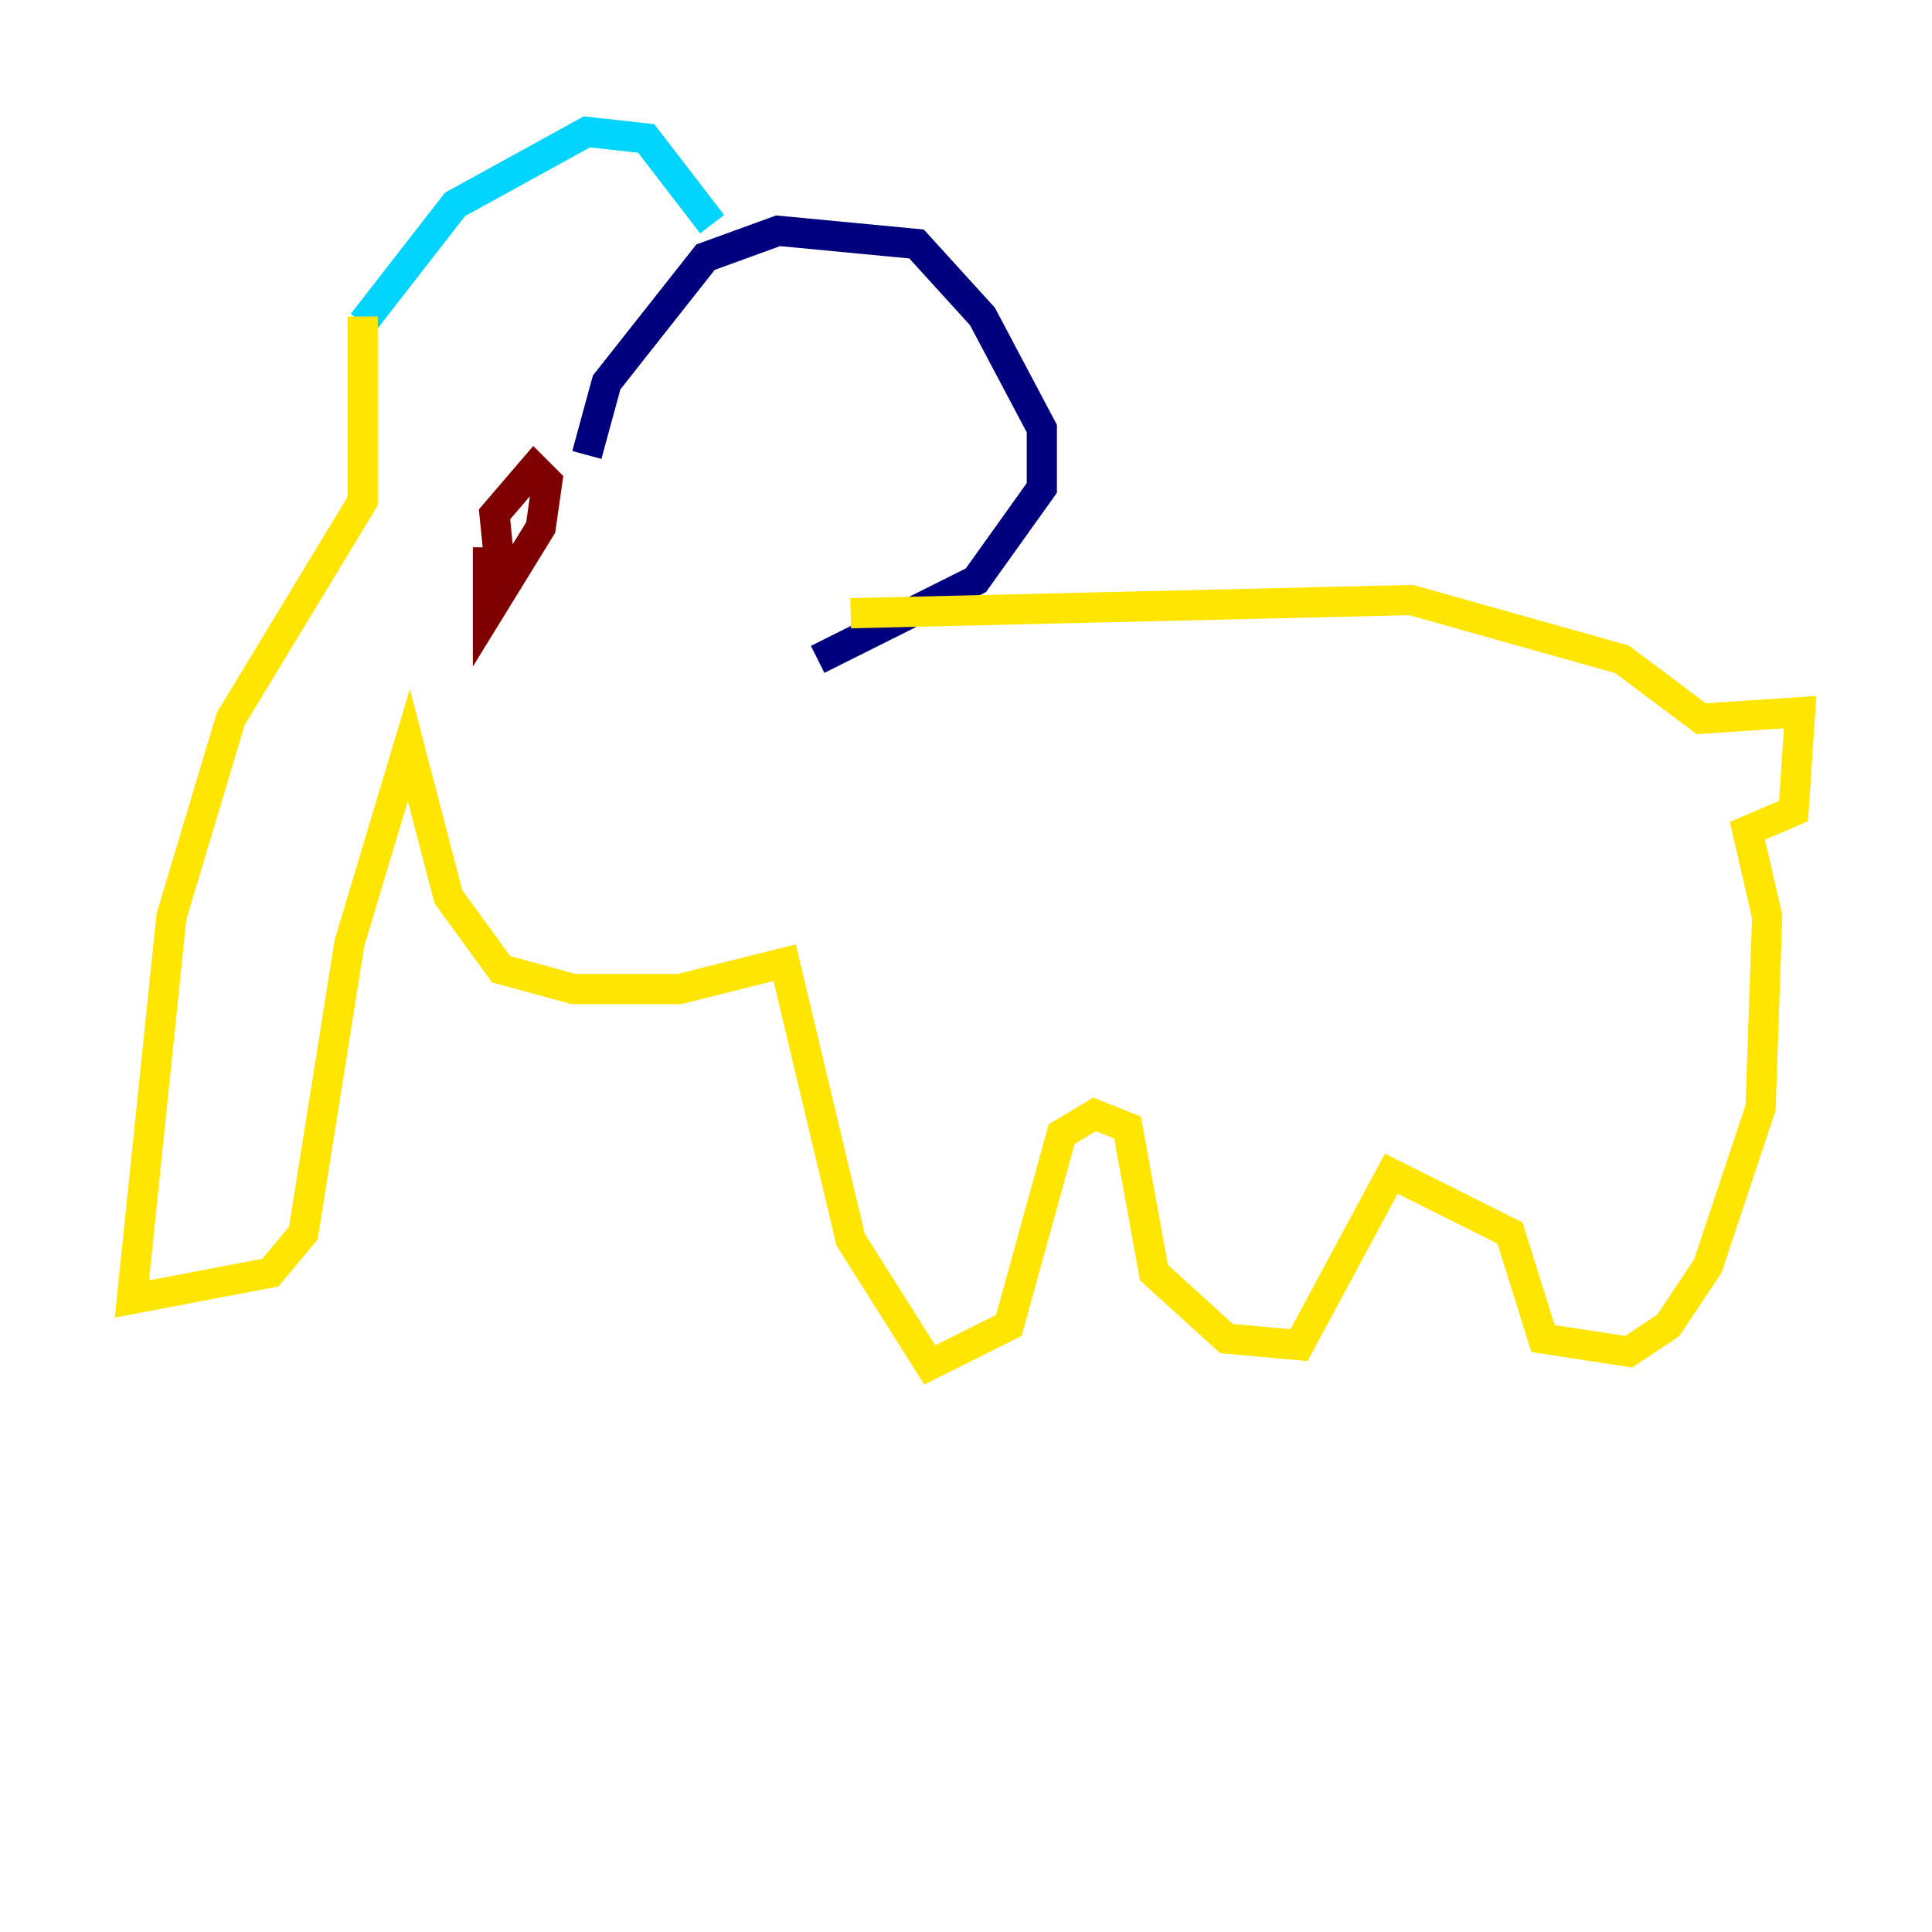 <?xml version="1.0" encoding="utf-8" ?>
<svg baseProfile="tiny" height="128" version="1.2" viewBox="0,0,128,128" width="128" xmlns="http://www.w3.org/2000/svg" xmlns:ev="http://www.w3.org/2001/xml-events" xmlns:xlink="http://www.w3.org/1999/xlink"><defs /><polyline fill="none" points="38.88,30.143 40.191,25.338 46.744,17.038 51.55,15.29 60.724,16.164 65.092,20.969 69.024,28.396 69.024,32.328 64.655,38.444 54.171,43.686" stroke="#00007f" stroke-width="2" /><polyline fill="none" points="24.027,21.406 30.143,13.543 38.88,8.737 42.812,9.174 47.181,14.853" stroke="#00d4ff" stroke-width="2" /><polyline fill="none" points="24.027,20.969 24.027,33.201 15.29,47.618 11.358,60.724 8.737,86.061 17.911,84.314 20.096,81.693 23.154,62.471 27.085,49.365 29.706,59.413 33.201,64.218 38.007,65.529 44.997,65.529 51.986,63.782 56.355,82.13 61.597,90.43 66.84,87.809 70.335,75.14 72.519,73.829 74.703,74.703 76.451,84.314 81.256,88.683 86.061,89.12 92.177,77.761 100.041,81.693 102.225,88.683 107.904,89.556 110.526,87.809 113.147,83.877 116.642,73.392 117.079,60.724 115.768,55.044 118.826,53.734 119.263,47.181 112.71,47.618 107.468,43.686 93.488,39.754 56.355,40.628" stroke="#ffe500" stroke-width="2" /><polyline fill="none" points="33.201,38.444 32.764,34.075 35.386,31.017 36.259,31.891 35.822,34.949 32.328,40.628 32.328,36.259" stroke="#7f0000" stroke-width="2" /></svg>